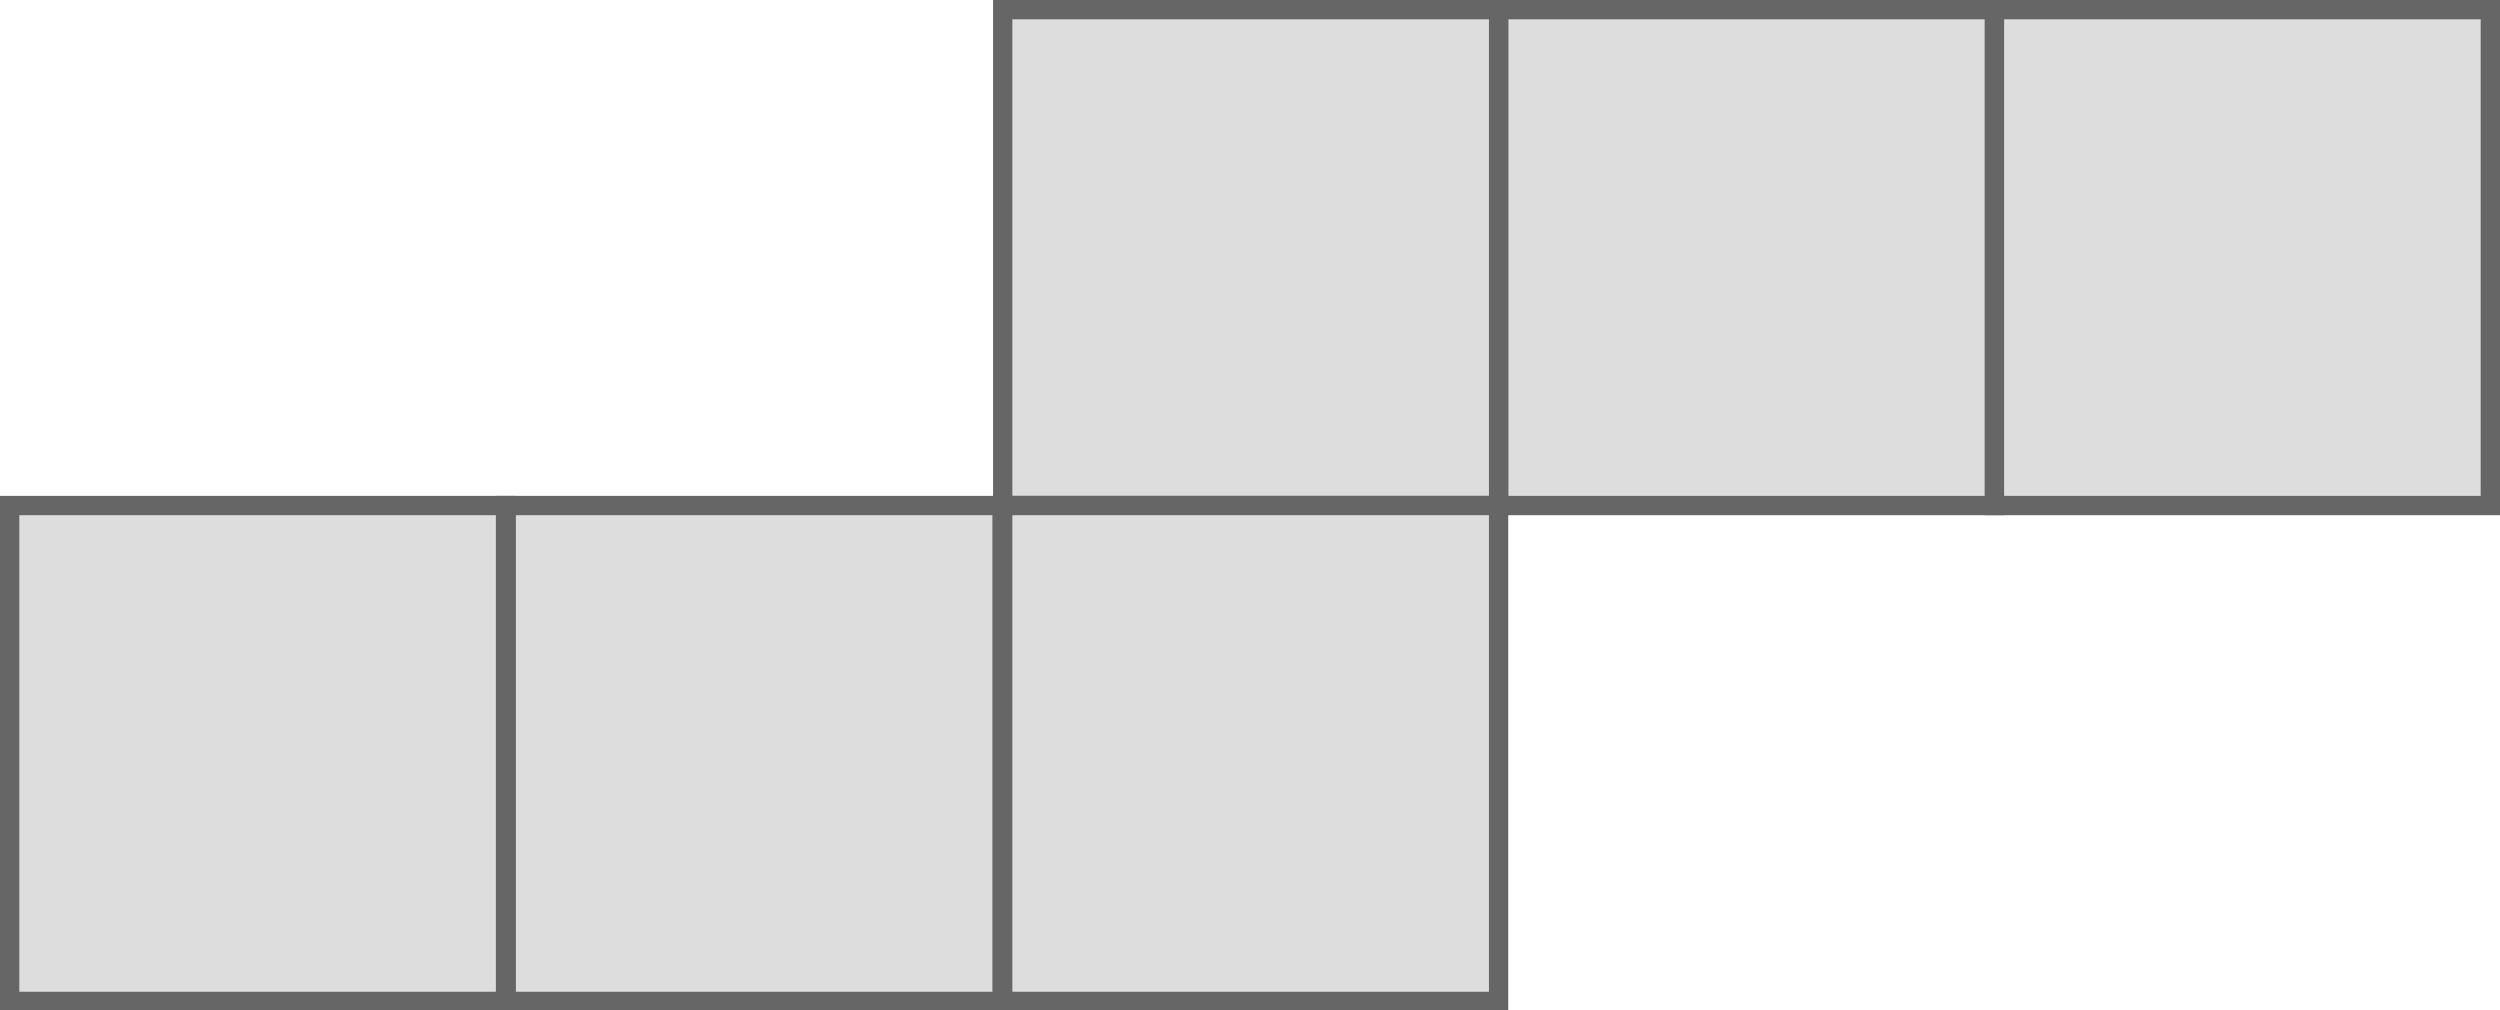 <?xml version="1.0" encoding="utf-8"?>
<!-- Generator: Adobe Illustrator 18.0.0, SVG Export Plug-In . SVG Version: 6.00 Build 0)  -->
<!DOCTYPE svg PUBLIC "-//W3C//DTD SVG 1.1//EN" "http://www.w3.org/Graphics/SVG/1.1/DTD/svg11.dtd">
<svg version="1.1" xmlns="http://www.w3.org/2000/svg" xmlns:xlink="http://www.w3.org/1999/xlink" x="0px" y="0px"
	 viewBox="106.6 -150.4 388.2 156.9" enable-background="new 106.6 -150.4 388.2 156.9" xml:space="preserve">
<g id="图层_2">
</g>
<g id="图层_1">
	<g>
		<rect x="339.3" y="-148.9" fill="#DDDDDD" width="77" height="77"/>
		<g>
			<path fill="#666666" d="M414.8-147.4v74h-74v-74H414.8 M417.8-150.4h-80v80h80V-150.4L417.8-150.4z"/>
		</g>
	</g>
	<g>
		<rect x="262.2" y="-148.9" fill="#DDDDDD" width="77" height="77"/>
		<g>
			<path fill="#666666" d="M337.8-147.4v74h-74v-74H337.8 M340.8-150.4h-80v80h80V-150.4L340.8-150.4z"/>
		</g>
	</g>
	<g>
		<rect x="416.3" y="-148.9" fill="#DDDDDD" width="77" height="77"/>
		<g>
			<path fill="#666666" d="M491.8-147.4v74h-74v-74H491.8 M494.8-150.4h-80v80h80V-150.4L494.8-150.4z"/>
		</g>
	</g>
	<g>
		<rect x="185.2" y="-71.9" fill="#DDDDDD" width="77" height="77"/>
		<g>
			<path fill="#666666" d="M260.7-70.4v74h-74v-74H260.7 M263.7-73.4h-80v80h80V-73.4L263.7-73.4z"/>
		</g>
	</g>
	<g>
		<rect x="262.2" y="-71.9" fill="#DDDDDD" width="77" height="77"/>
		<g>
			<path fill="#666666" d="M337.8-70.4v74h-74v-74H337.8 M340.8-73.4h-80v80h80V-73.4L340.8-73.4z"/>
		</g>
	</g>
	<g>
		<rect x="108.1" y="-71.9" fill="#DDDDDD" width="77" height="77"/>
		<g>
			<path fill="#666666" d="M183.6-70.4v74h-74v-74H183.6 M186.6-73.4h-80v80h80V-73.4L186.6-73.4z"/>
		</g>
	</g>
</g>
</svg>
